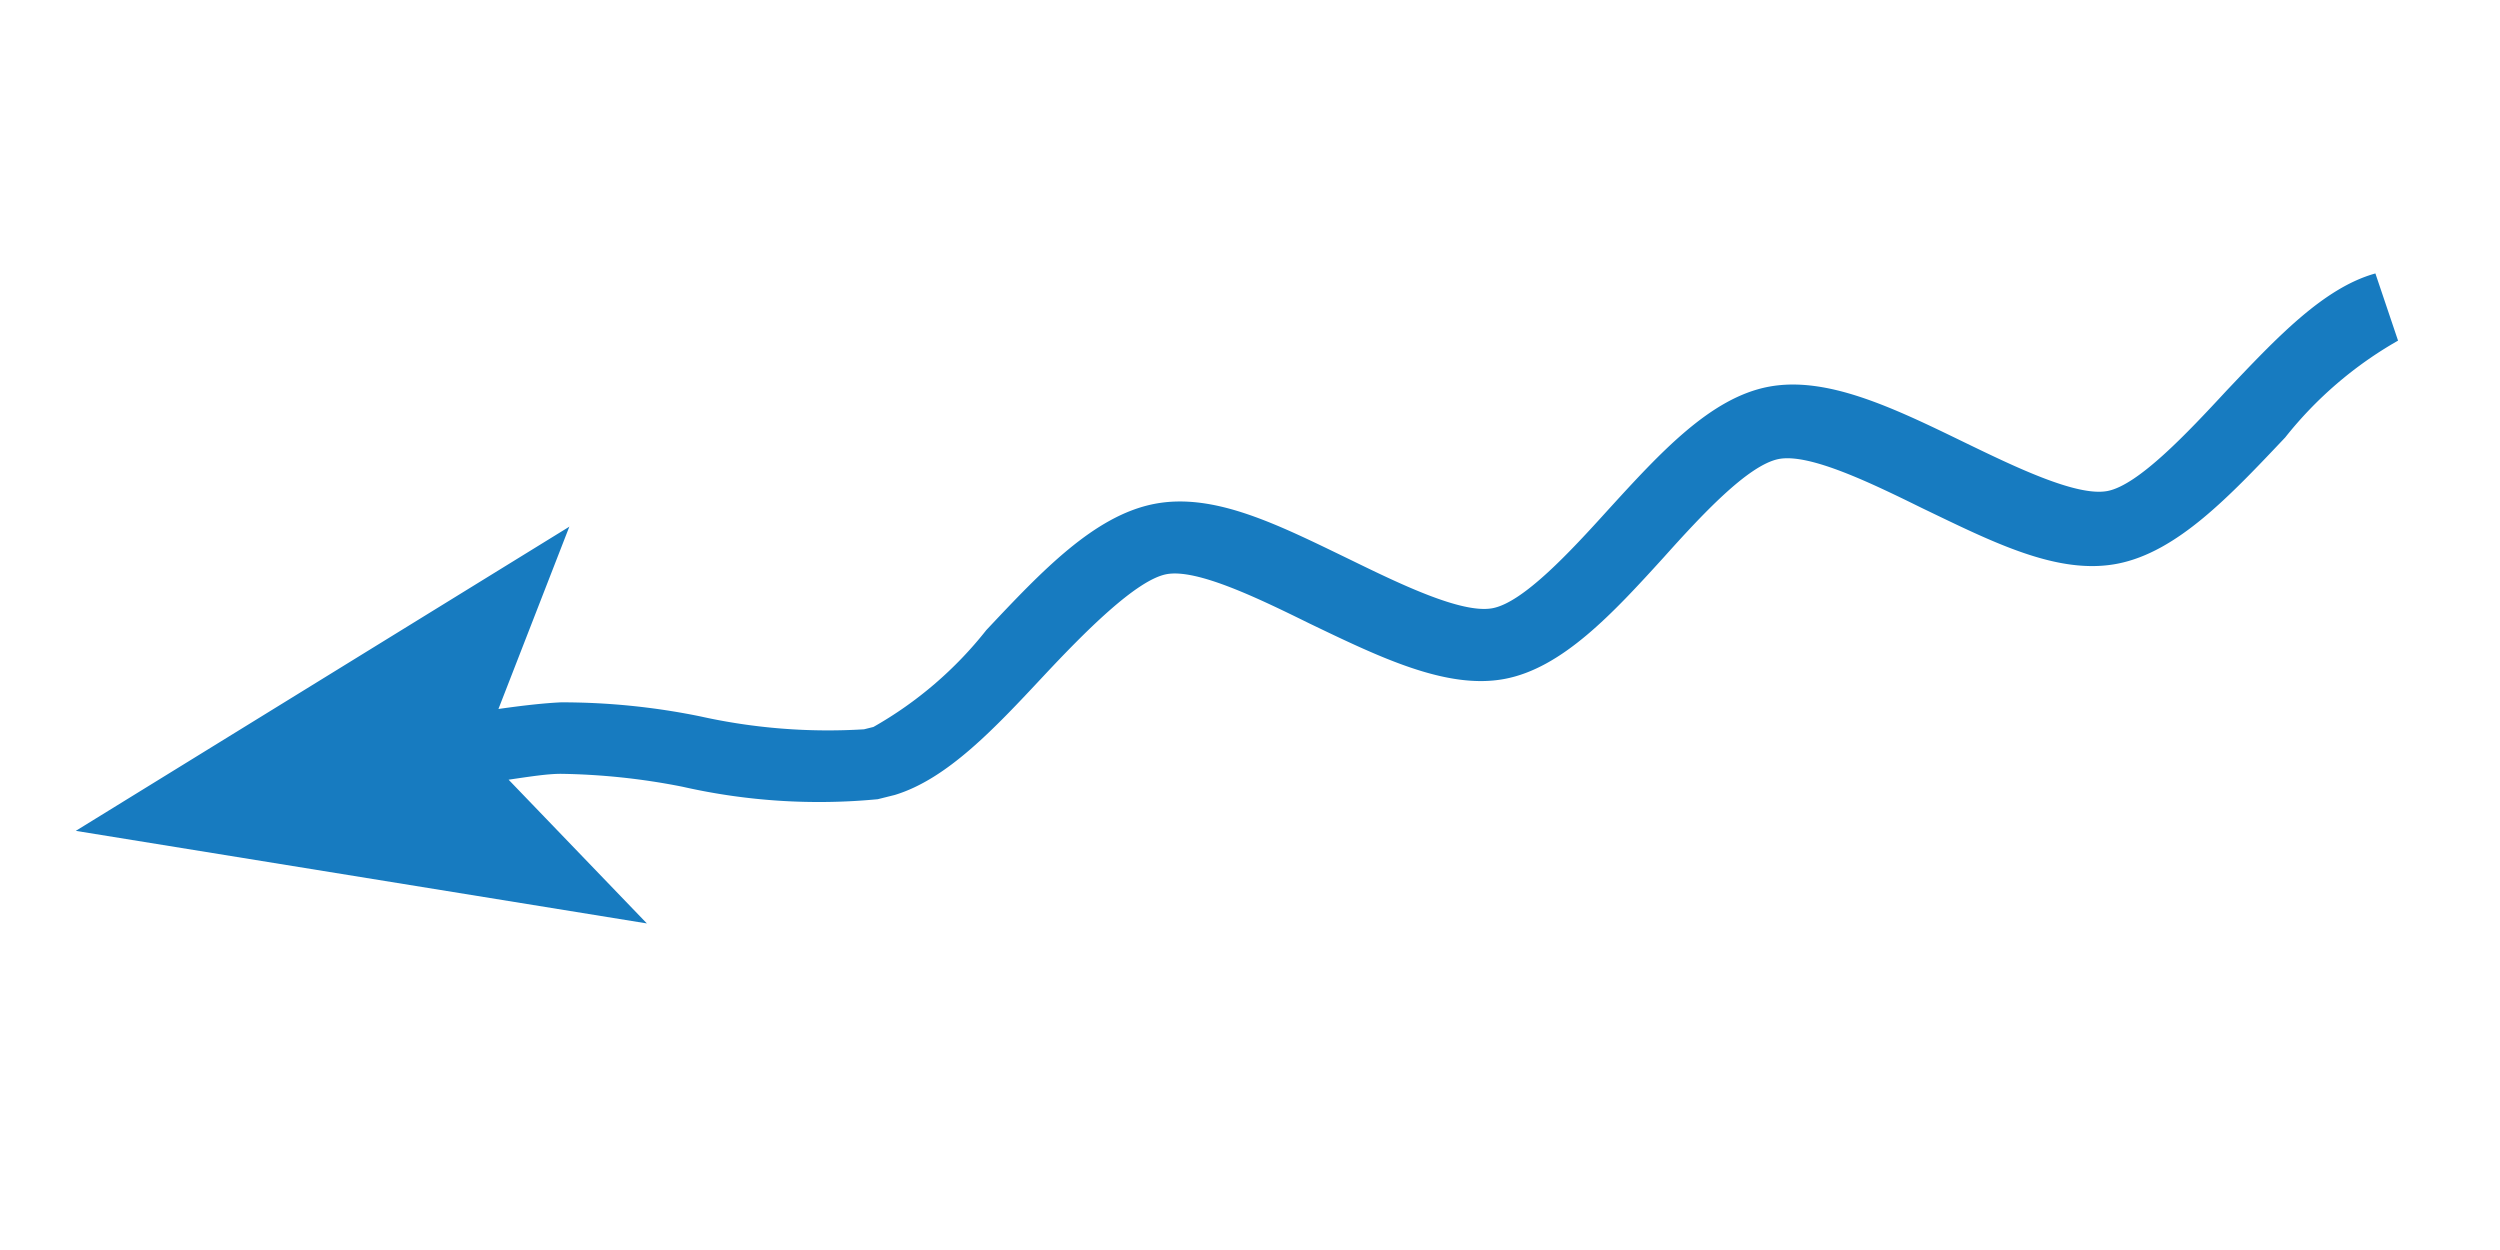 <svg id="bbb82258-e060-4832-9706-39fe0b1f7c66" data-name="Layer 1" xmlns="http://www.w3.org/2000/svg" width="64" height="32" viewBox="0 0 64 32"><title>down-up</title><rect x="1.38" y="10.29" width="60.79" height="10.36" transform="translate(-2.33 6.22) rotate(-10.79)" fill="none"/><path d="M14.58,13.47l-1.82,4.68c.63-.09,1.17-.15,1.6-.17a17.63,17.63,0,0,1,3.57.36,15.06,15.06,0,0,0,4.19.33l.24-.06a9.9,9.9,0,0,0,2.89-2.48c1.42-1.51,2.76-2.93,4.3-3.23s3.18.54,5,1.42c1.27.62,2.87,1.4,3.66,1.25s2-1.46,2.95-2.51c1.35-1.48,2.63-2.88,4.12-3.16s3.19.54,5,1.42c1.28.62,2.88,1.4,3.67,1.25S56,11.08,57,10c1.28-1.35,2.48-2.63,3.81-3l.58,1.72a10,10,0,0,0-2.89,2.48c-1.42,1.5-2.76,2.93-4.29,3.23s-3.19-.55-5-1.42c-1.28-.63-2.88-1.41-3.67-1.26s-2,1.46-2.95,2.52C41.29,15.7,40,17.1,38.52,17.38s-3.19-.55-5-1.42c-1.28-.63-2.88-1.41-3.66-1.26s-2.12,1.51-3.14,2.6c-1.27,1.36-2.47,2.64-3.81,3.05l-.44.11a15.8,15.8,0,0,1-5-.32,17.16,17.16,0,0,0-3.11-.33c-.35,0-.79.07-1.34.15l3.54,3.68L1.94,21.27l12.64-7.79" fill="#177bc0"/></svg>